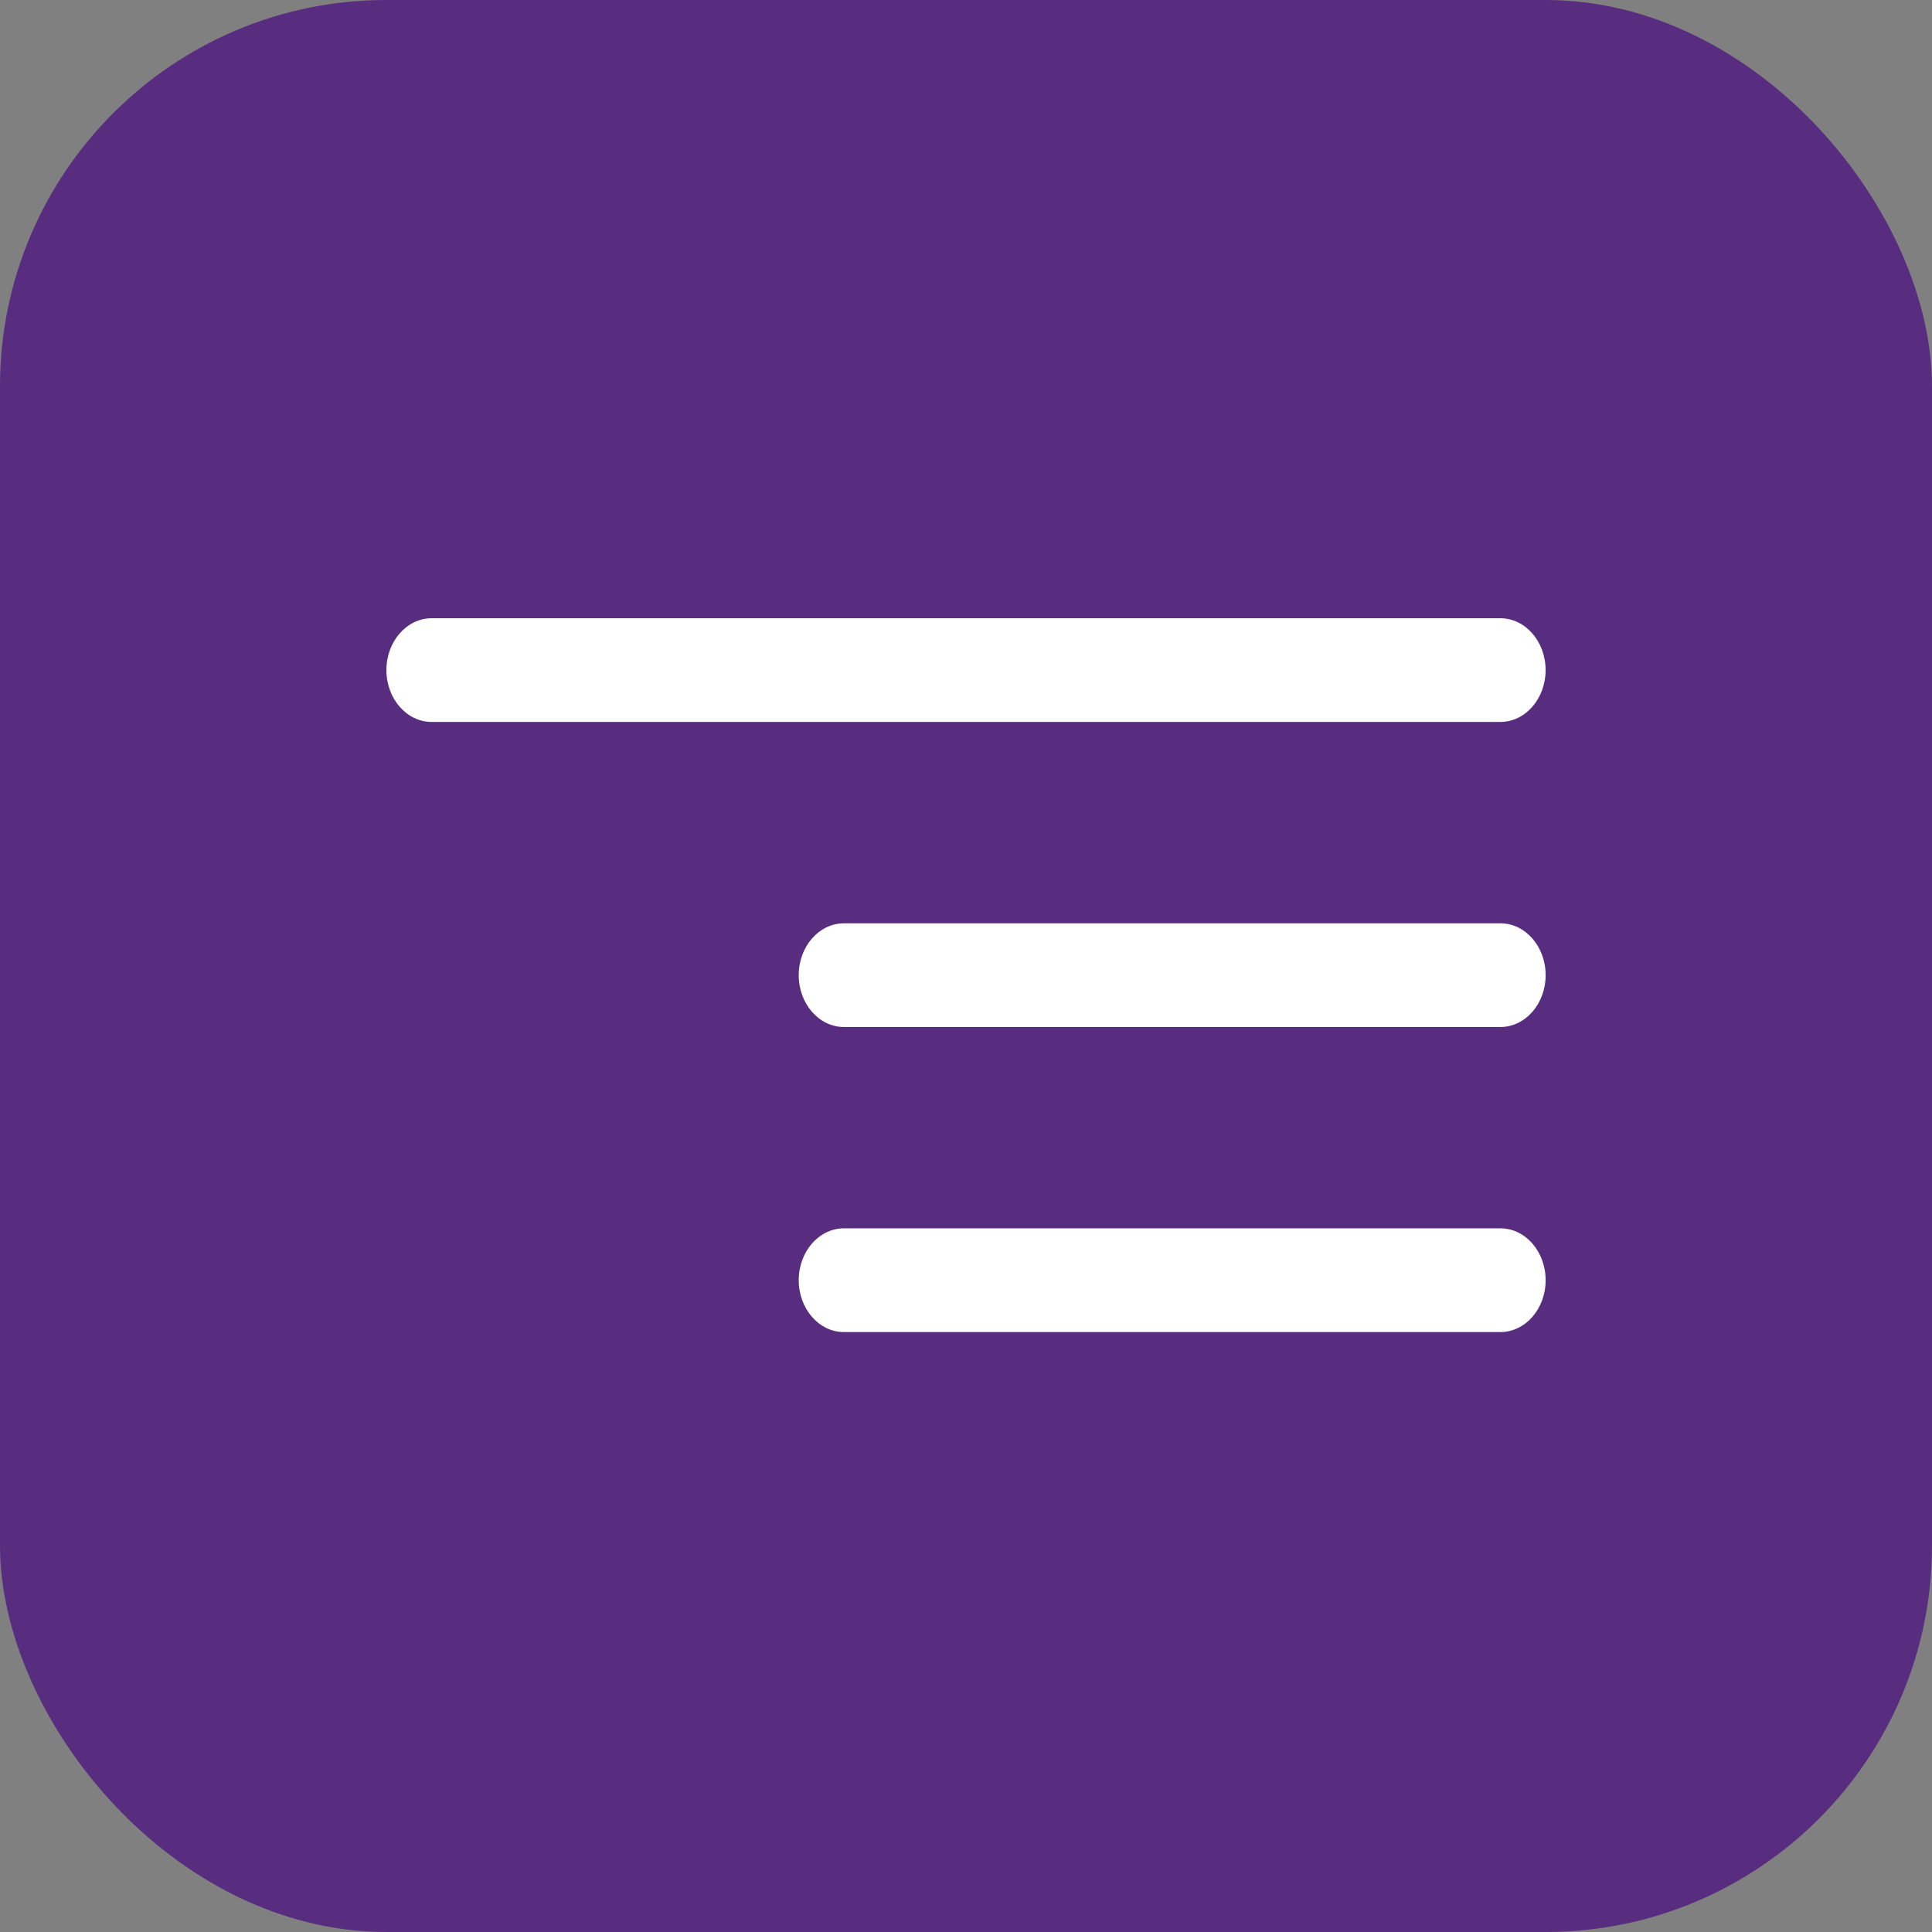 <svg width="50" height="50" viewBox="0 0 50 50" fill="none" xmlns="http://www.w3.org/2000/svg">
<rect x="0" y="0" width="50" height="50" fill="#808080" stroke="none"/>
<rect width="50" height="50" rx="10" fill="#582D7F"/>
<path d="M38.828 16H11.172C10.525 16 10 16.601 10 17.342C10 18.083 10.525 18.684 11.172 18.684H38.828C39.475 18.684 40 18.083 40 17.342C40 16.601 39.475 16 38.828 16Z" fill="white"/>
<path d="M38.829 23.895H21.843C21.195 23.895 20.671 24.496 20.671 25.237C20.671 25.978 21.195 26.579 21.843 26.579H38.829C39.476 26.579 40.001 25.978 40.001 25.237C40.001 24.496 39.476 23.895 38.829 23.895Z" fill="white"/>
<path d="M38.829 31.789H21.843C21.195 31.789 20.671 32.39 20.671 33.132C20.671 33.873 21.195 34.474 21.843 34.474H38.829C39.476 34.474 40.001 33.873 40.001 33.132C40.001 32.39 39.476 31.789 38.829 31.789Z" fill="white"/>
</svg>

